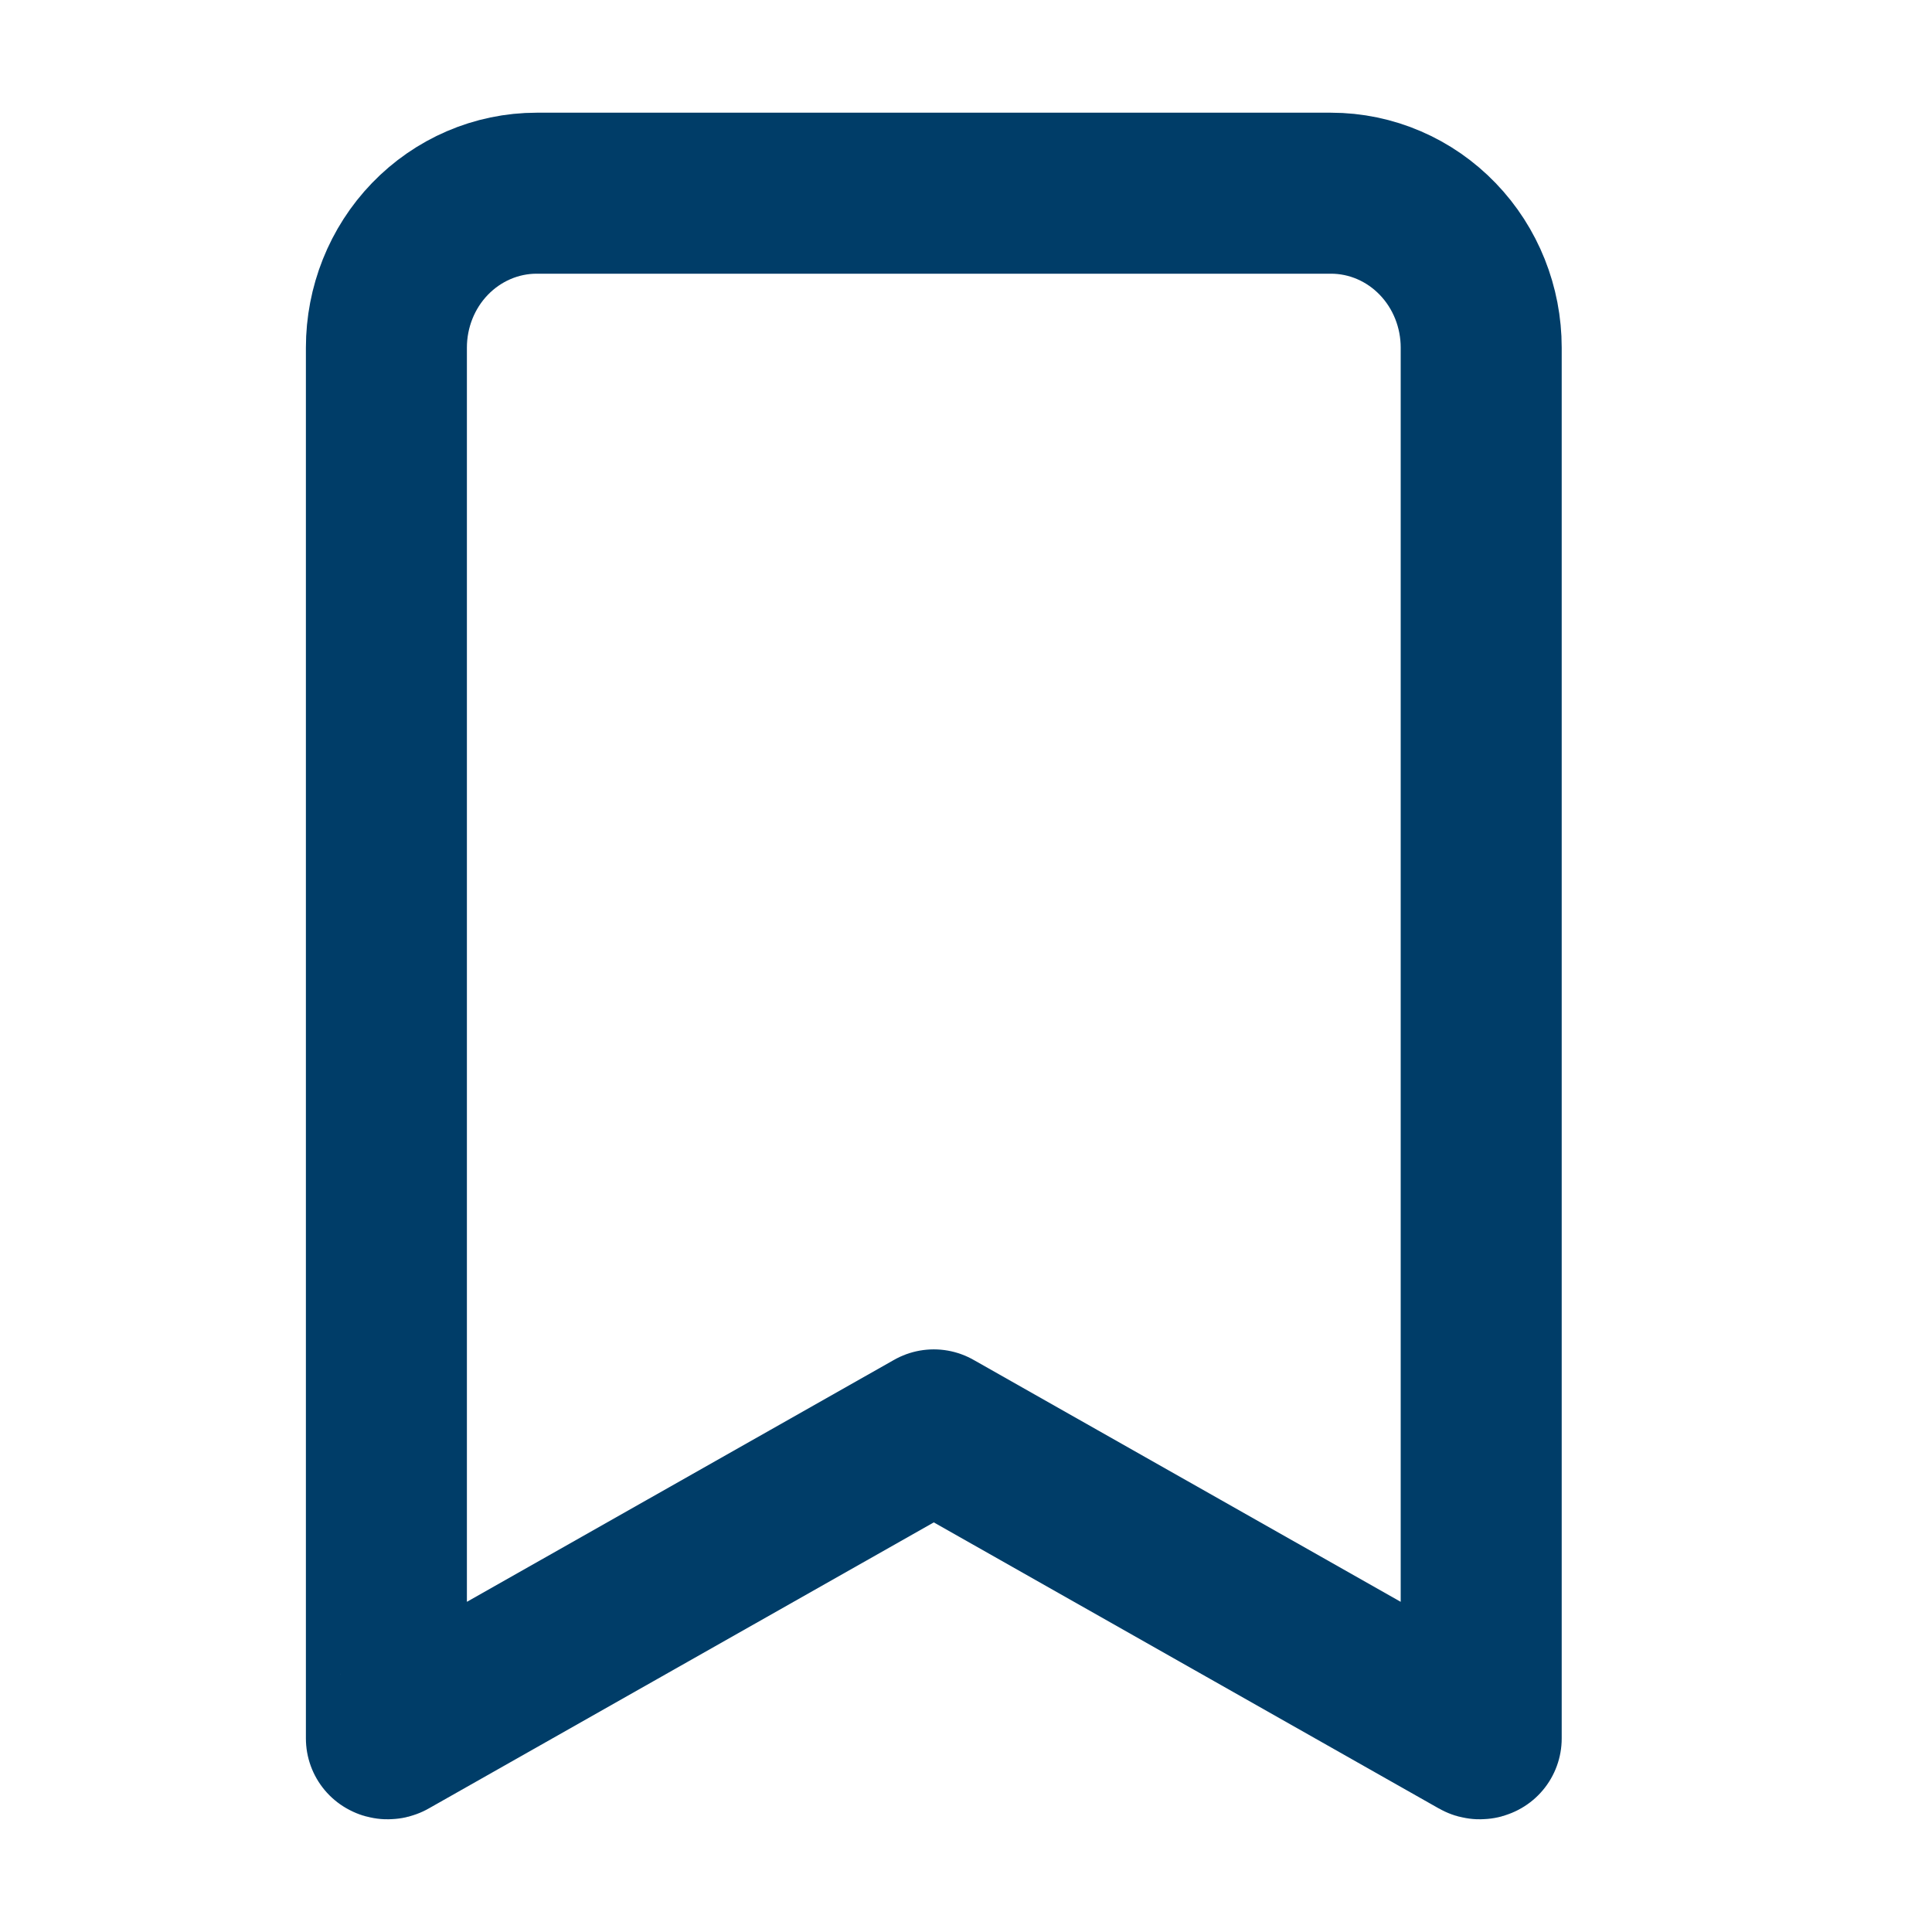 <svg width="30" height="30" viewBox="0 0 30 30" fill="none" xmlns="http://www.w3.org/2000/svg">
<path d="M6.04 26.995C6.036 26.998 6.028 27 6.02 27C6.012 27 6.005 26.998 6.002 26.995L6 26.994V5.397C6 4.77 6.24 4.162 6.675 3.711C7.111 3.259 7.707 3 8.333 3H20.667C21.294 3 21.89 3.259 22.325 3.711C22.76 4.162 23 4.77 23 5.397V26.994L22.998 26.995C22.994 26.998 22.988 27 22.98 27C22.971 27 22.965 26.998 22.96 26.995L14.5 22.203L6.04 26.995Z" stroke="#003D68" stroke-width="2.5" stroke-linejoin="round"/>
</svg>
